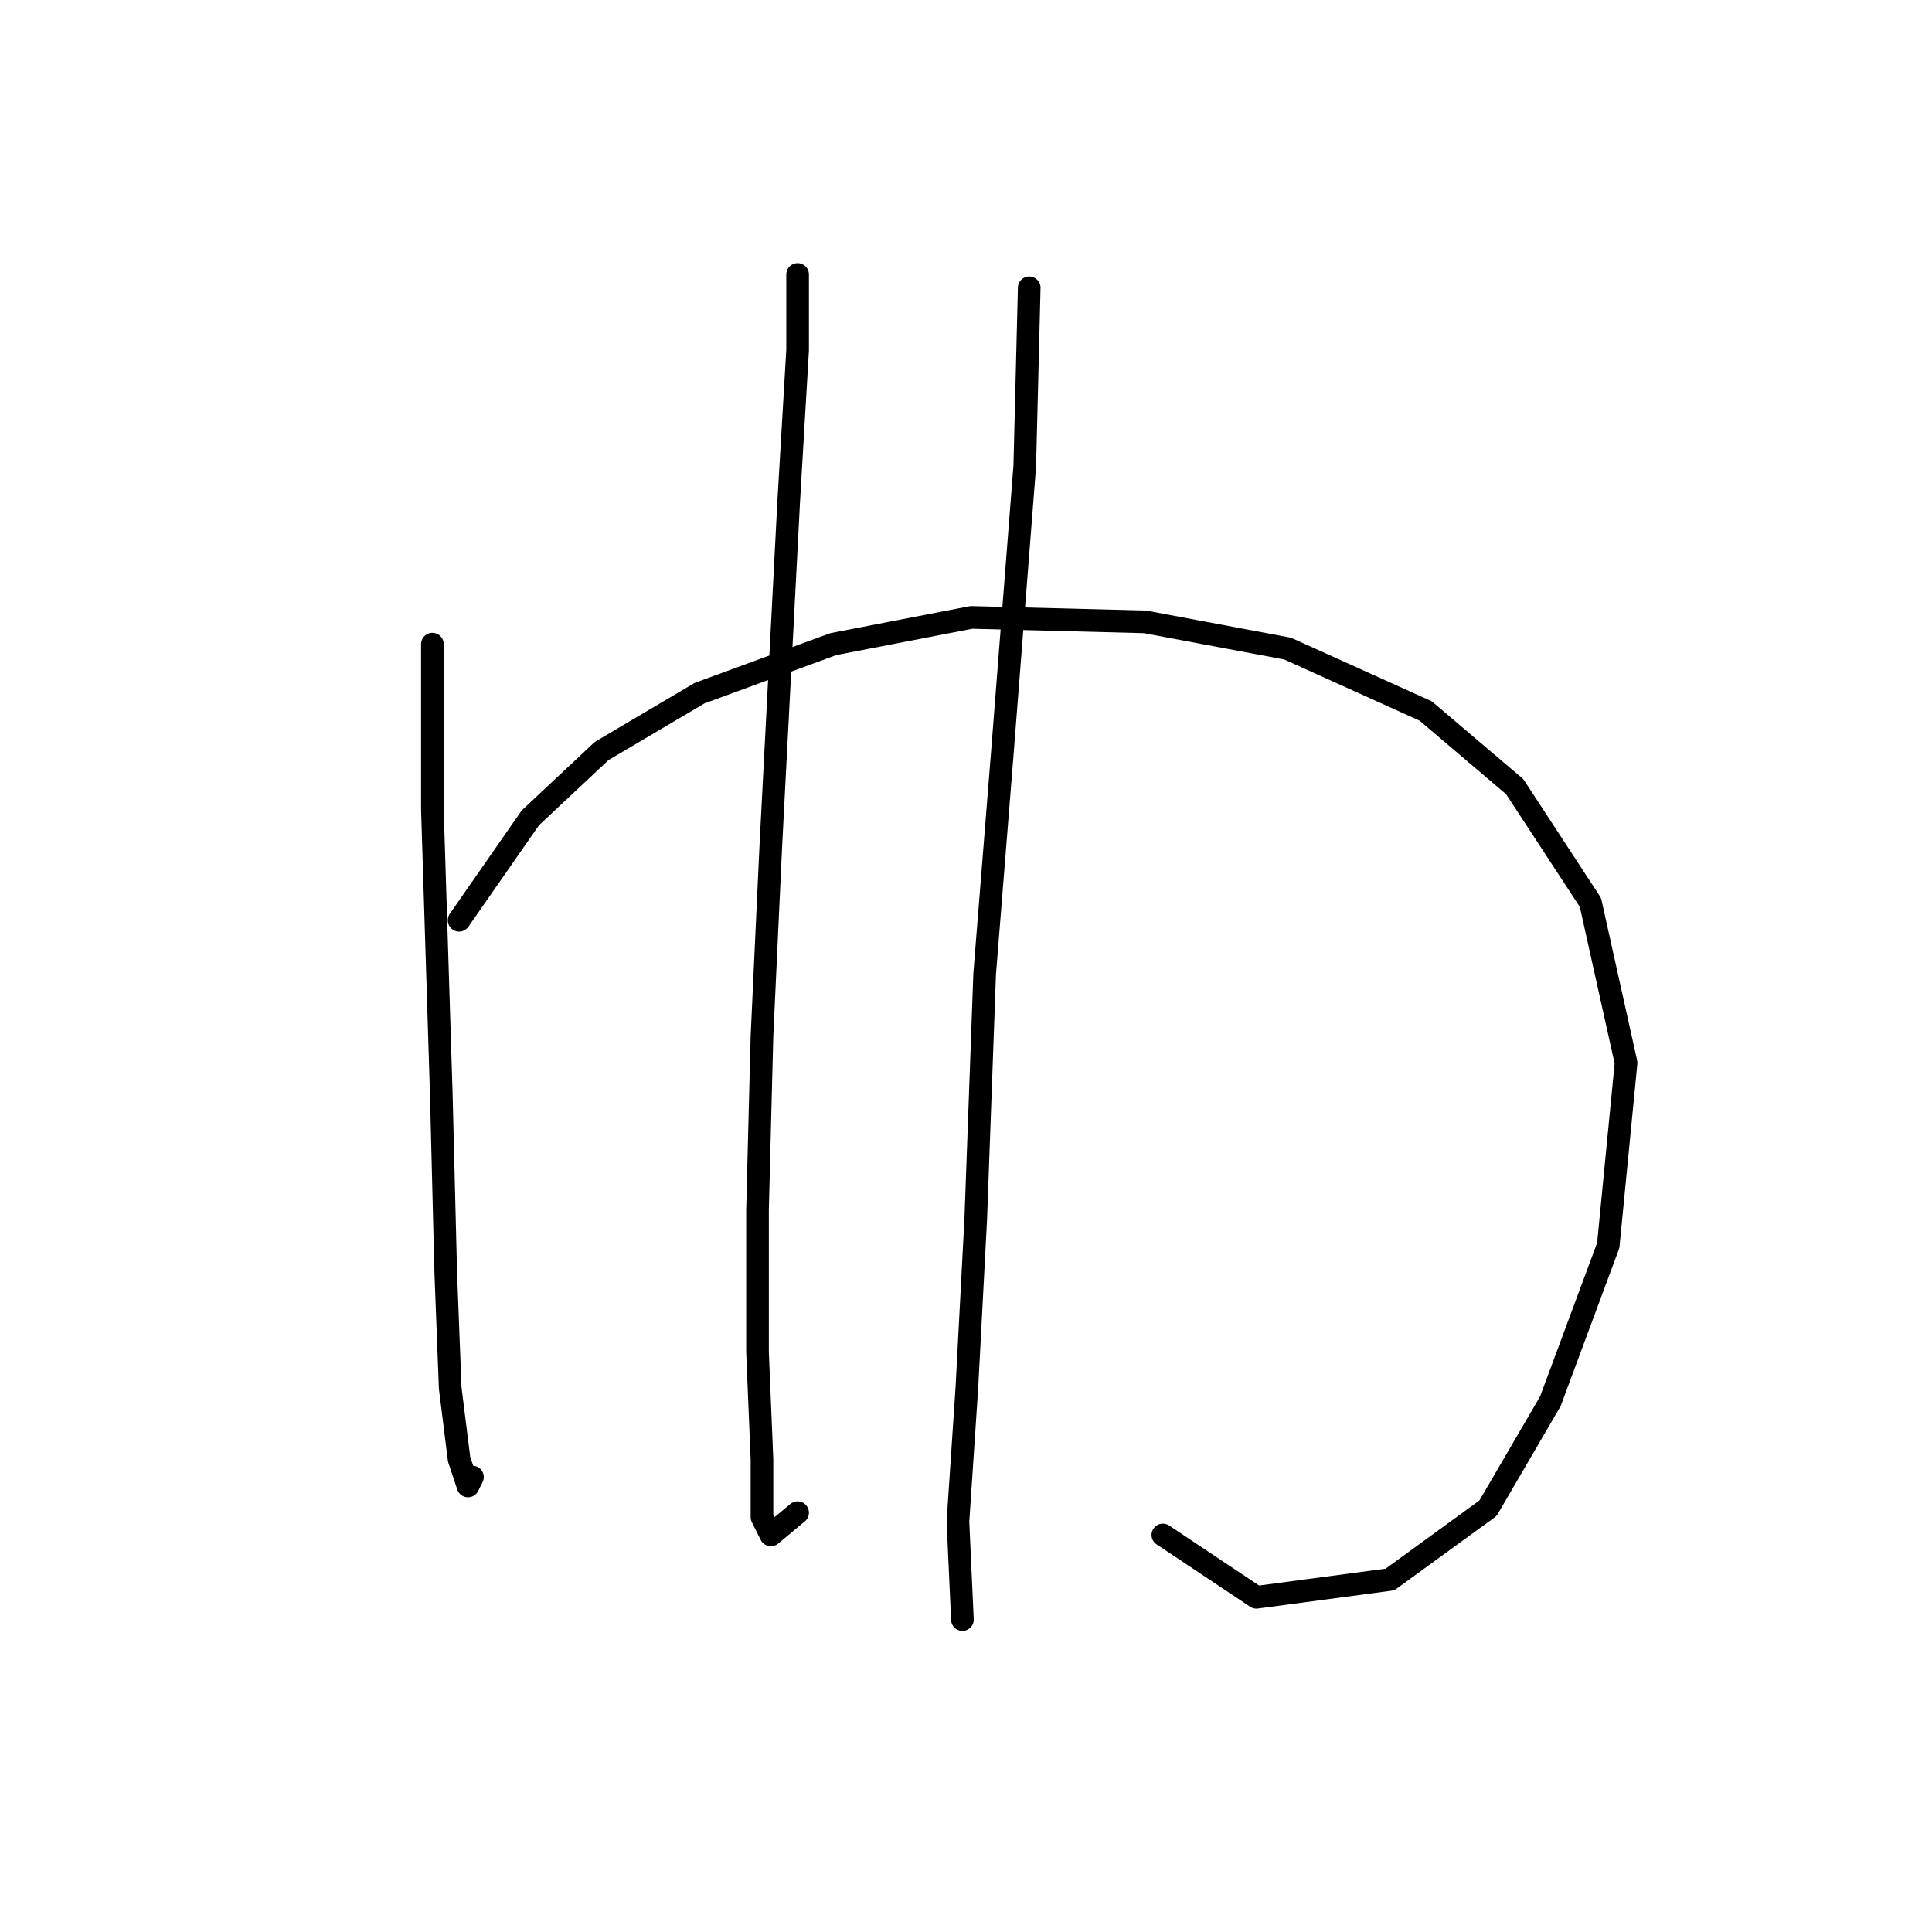 <?xml version="1.0" standalone="no"?>
    <svg width="256" height="256" xmlns="http://www.w3.org/2000/svg" version="1.1">
    <polyline stroke="black" stroke-width="3" stroke-linecap="round" fill="transparent" stroke-linejoin="round" points="57.292 85.35 57.292 107.187 58.472 144.959 59.062 168.566 59.652 183.911 60.833 193.354 62.013 196.895 62.603 195.714 62.603 195.714 " />
        <polyline stroke="black" stroke-width="3" stroke-linecap="round" fill="transparent" stroke-linejoin="round" points="60.833 121.941 70.276 108.367 79.719 99.514 92.703 91.842 110.408 85.35 128.704 81.809 151.721 82.399 170.607 85.94 188.903 94.203 200.706 104.236 210.74 119.581 215.461 140.827 213.1 165.025 205.428 185.681 197.165 199.846 184.181 209.289 166.476 211.649 154.082 203.387 154.082 203.387 " />
        <polyline stroke="black" stroke-width="3" stroke-linecap="round" fill="transparent" stroke-linejoin="round" points="105.687 36.365 105.687 46.398 104.506 66.464 102.146 111.908 100.965 137.286 100.375 160.303 100.375 179.189 100.965 193.354 100.965 201.026 102.146 203.387 105.687 200.436 105.687 200.436 " />
        <polyline stroke="black" stroke-width="3" stroke-linecap="round" fill="transparent" stroke-linejoin="round" points="136.376 38.135 135.786 61.742 132.835 99.514 130.474 129.024 129.294 161.484 128.114 183.911 126.933 201.616 127.524 214.6 127.524 214.6 " />
        </svg>